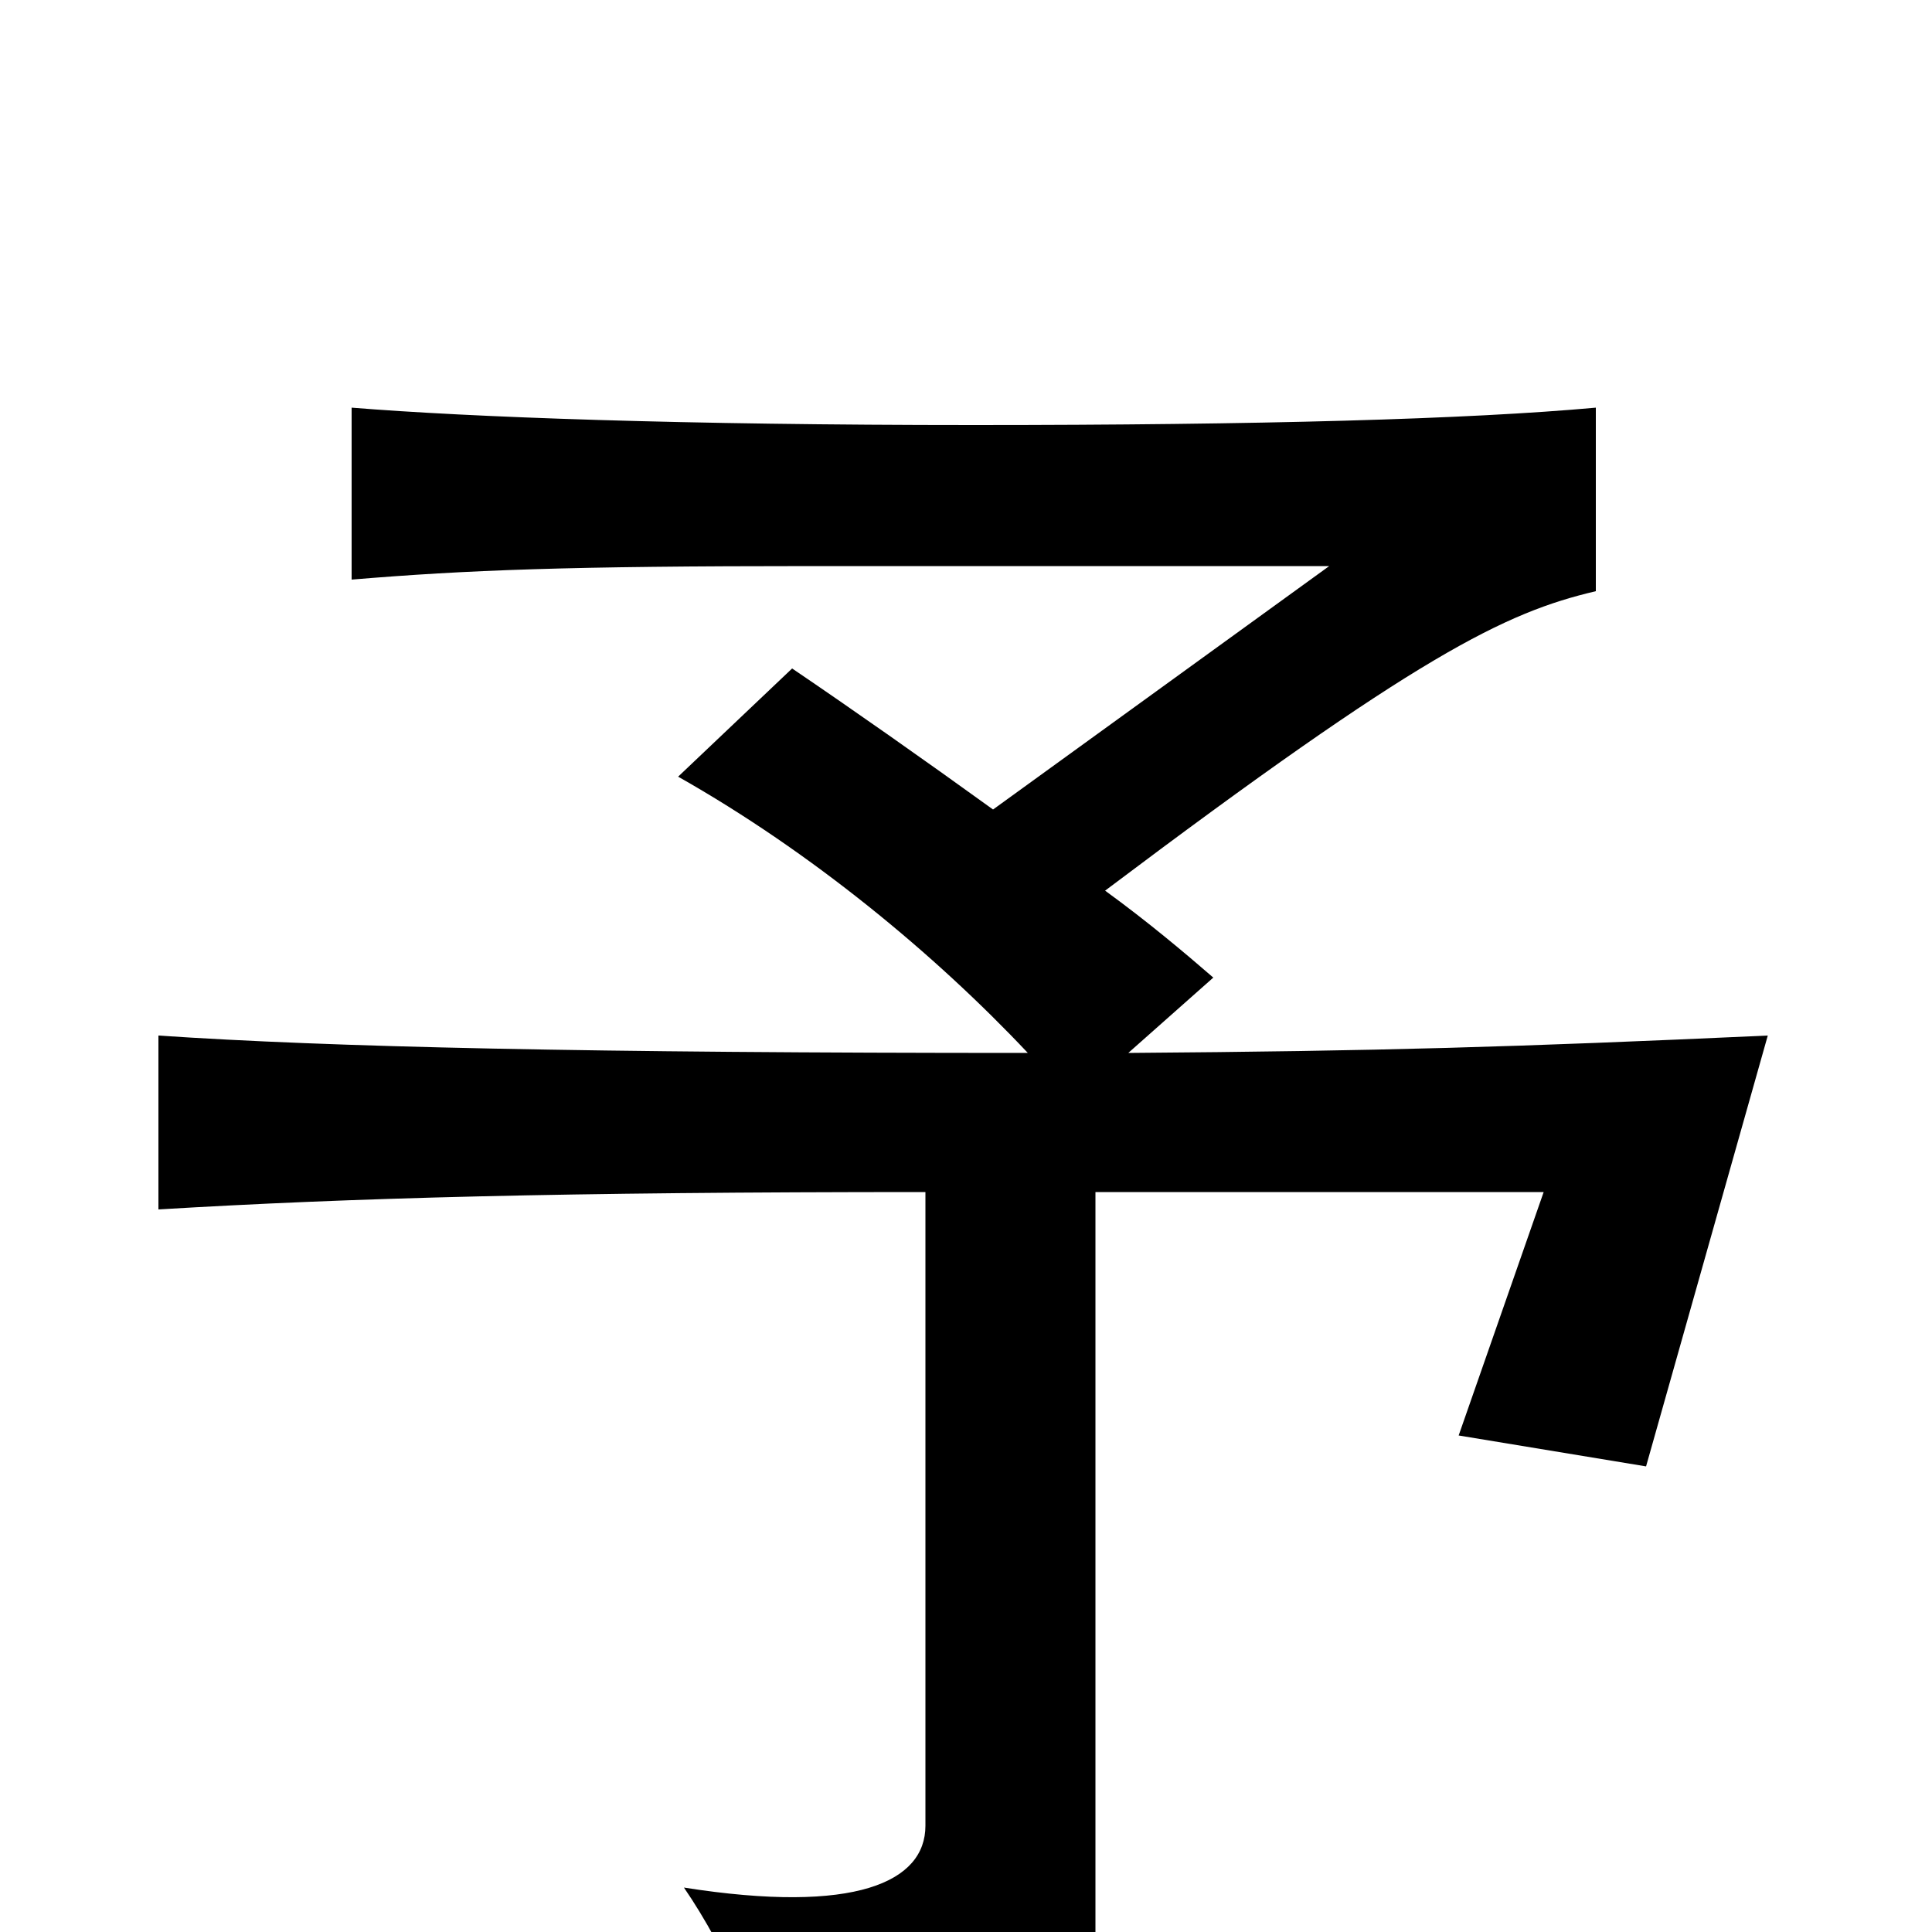 <svg xmlns="http://www.w3.org/2000/svg" viewBox="0 -1000 1000 1000">
	<path fill="#000000" d="M514 -581C478 -607 441 -633 410 -654L351 -598C420 -559 484 -506 532 -455C305 -455 171 -458 82 -464V-374C182 -380 291 -383 479 -383V-55C479 -26 443 -9 354 -23C376 9 396 55 401 81C551 68 567 51 567 0V-383H799L755 -257L852 -241L915 -464C783 -458 715 -456 584 -455L628 -494C613 -507 594 -523 572 -539C734 -661 779 -683 826 -694V-789C760 -783 652 -780 504 -780C353 -780 244 -784 182 -789V-700C242 -705 294 -707 420 -707H688Z"/>
</svg>